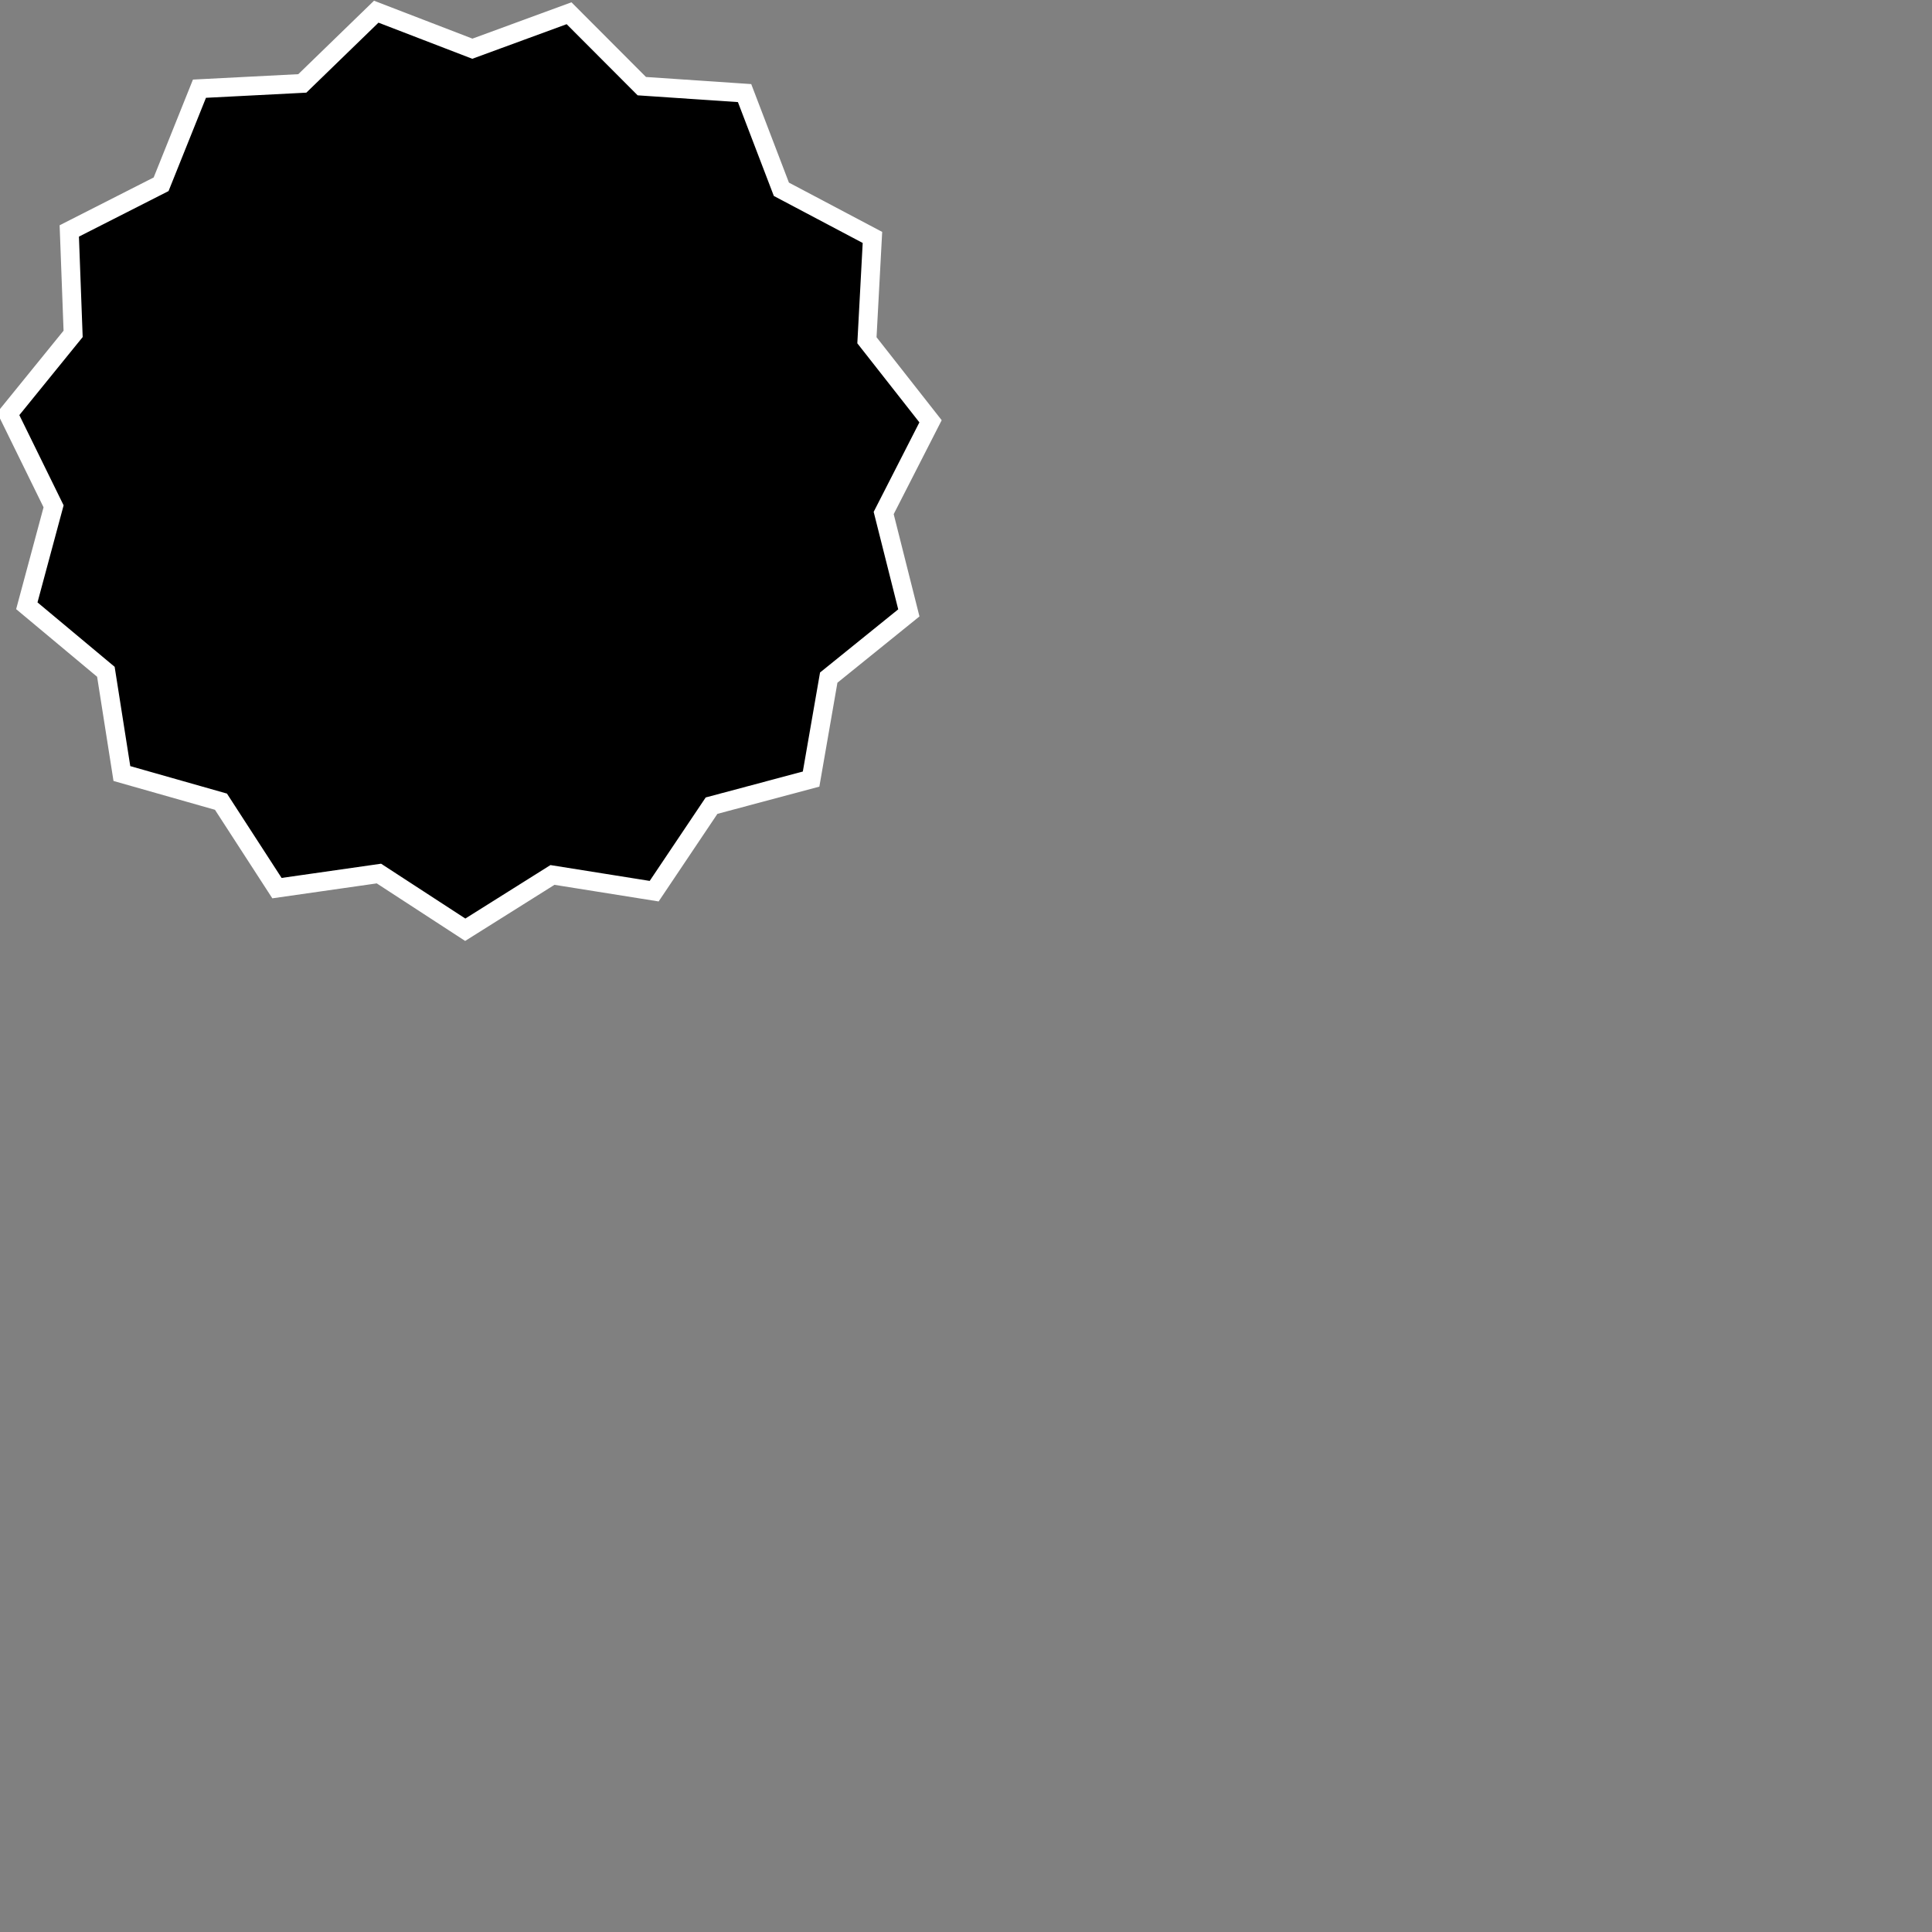 <svg xmlns="http://www.w3.org/2000/svg"
     xmlns:xlink="http://www.w3.org/1999/xlink"
     viewBox="-930 -54 512 512"
     version="1.1">
  <rect x="-930" y="-54" width="512" height="512" fill="#808080" stroke="none"/>
  <path style="fill:currentColor;fill-opacity:1;stroke:white;stroke-width:5" d="m -741.429,159.505 -15.209,22.666 -26.955,-4.299 -23.113,14.52 -22.876,-14.891 -27.021,3.864 -14.841,-22.908 -26.256,-7.461 -4.241,-26.964 -20.952,-17.495 7.093,-26.358 -12.024,-24.504 17.201,-21.194 -1.018,-27.277 24.334,-12.366 10.164,-25.332 27.26,-1.399 19.589,-19.008 25.472,9.809 25.627,-9.397 19.28,19.322 27.234,1.839 9.754,25.493 24.131,12.757 -1.458,27.257 16.856,21.469 -12.418,24.307 6.667,26.469 -21.231,17.155 -4.675,26.892 z"/>
</svg>
